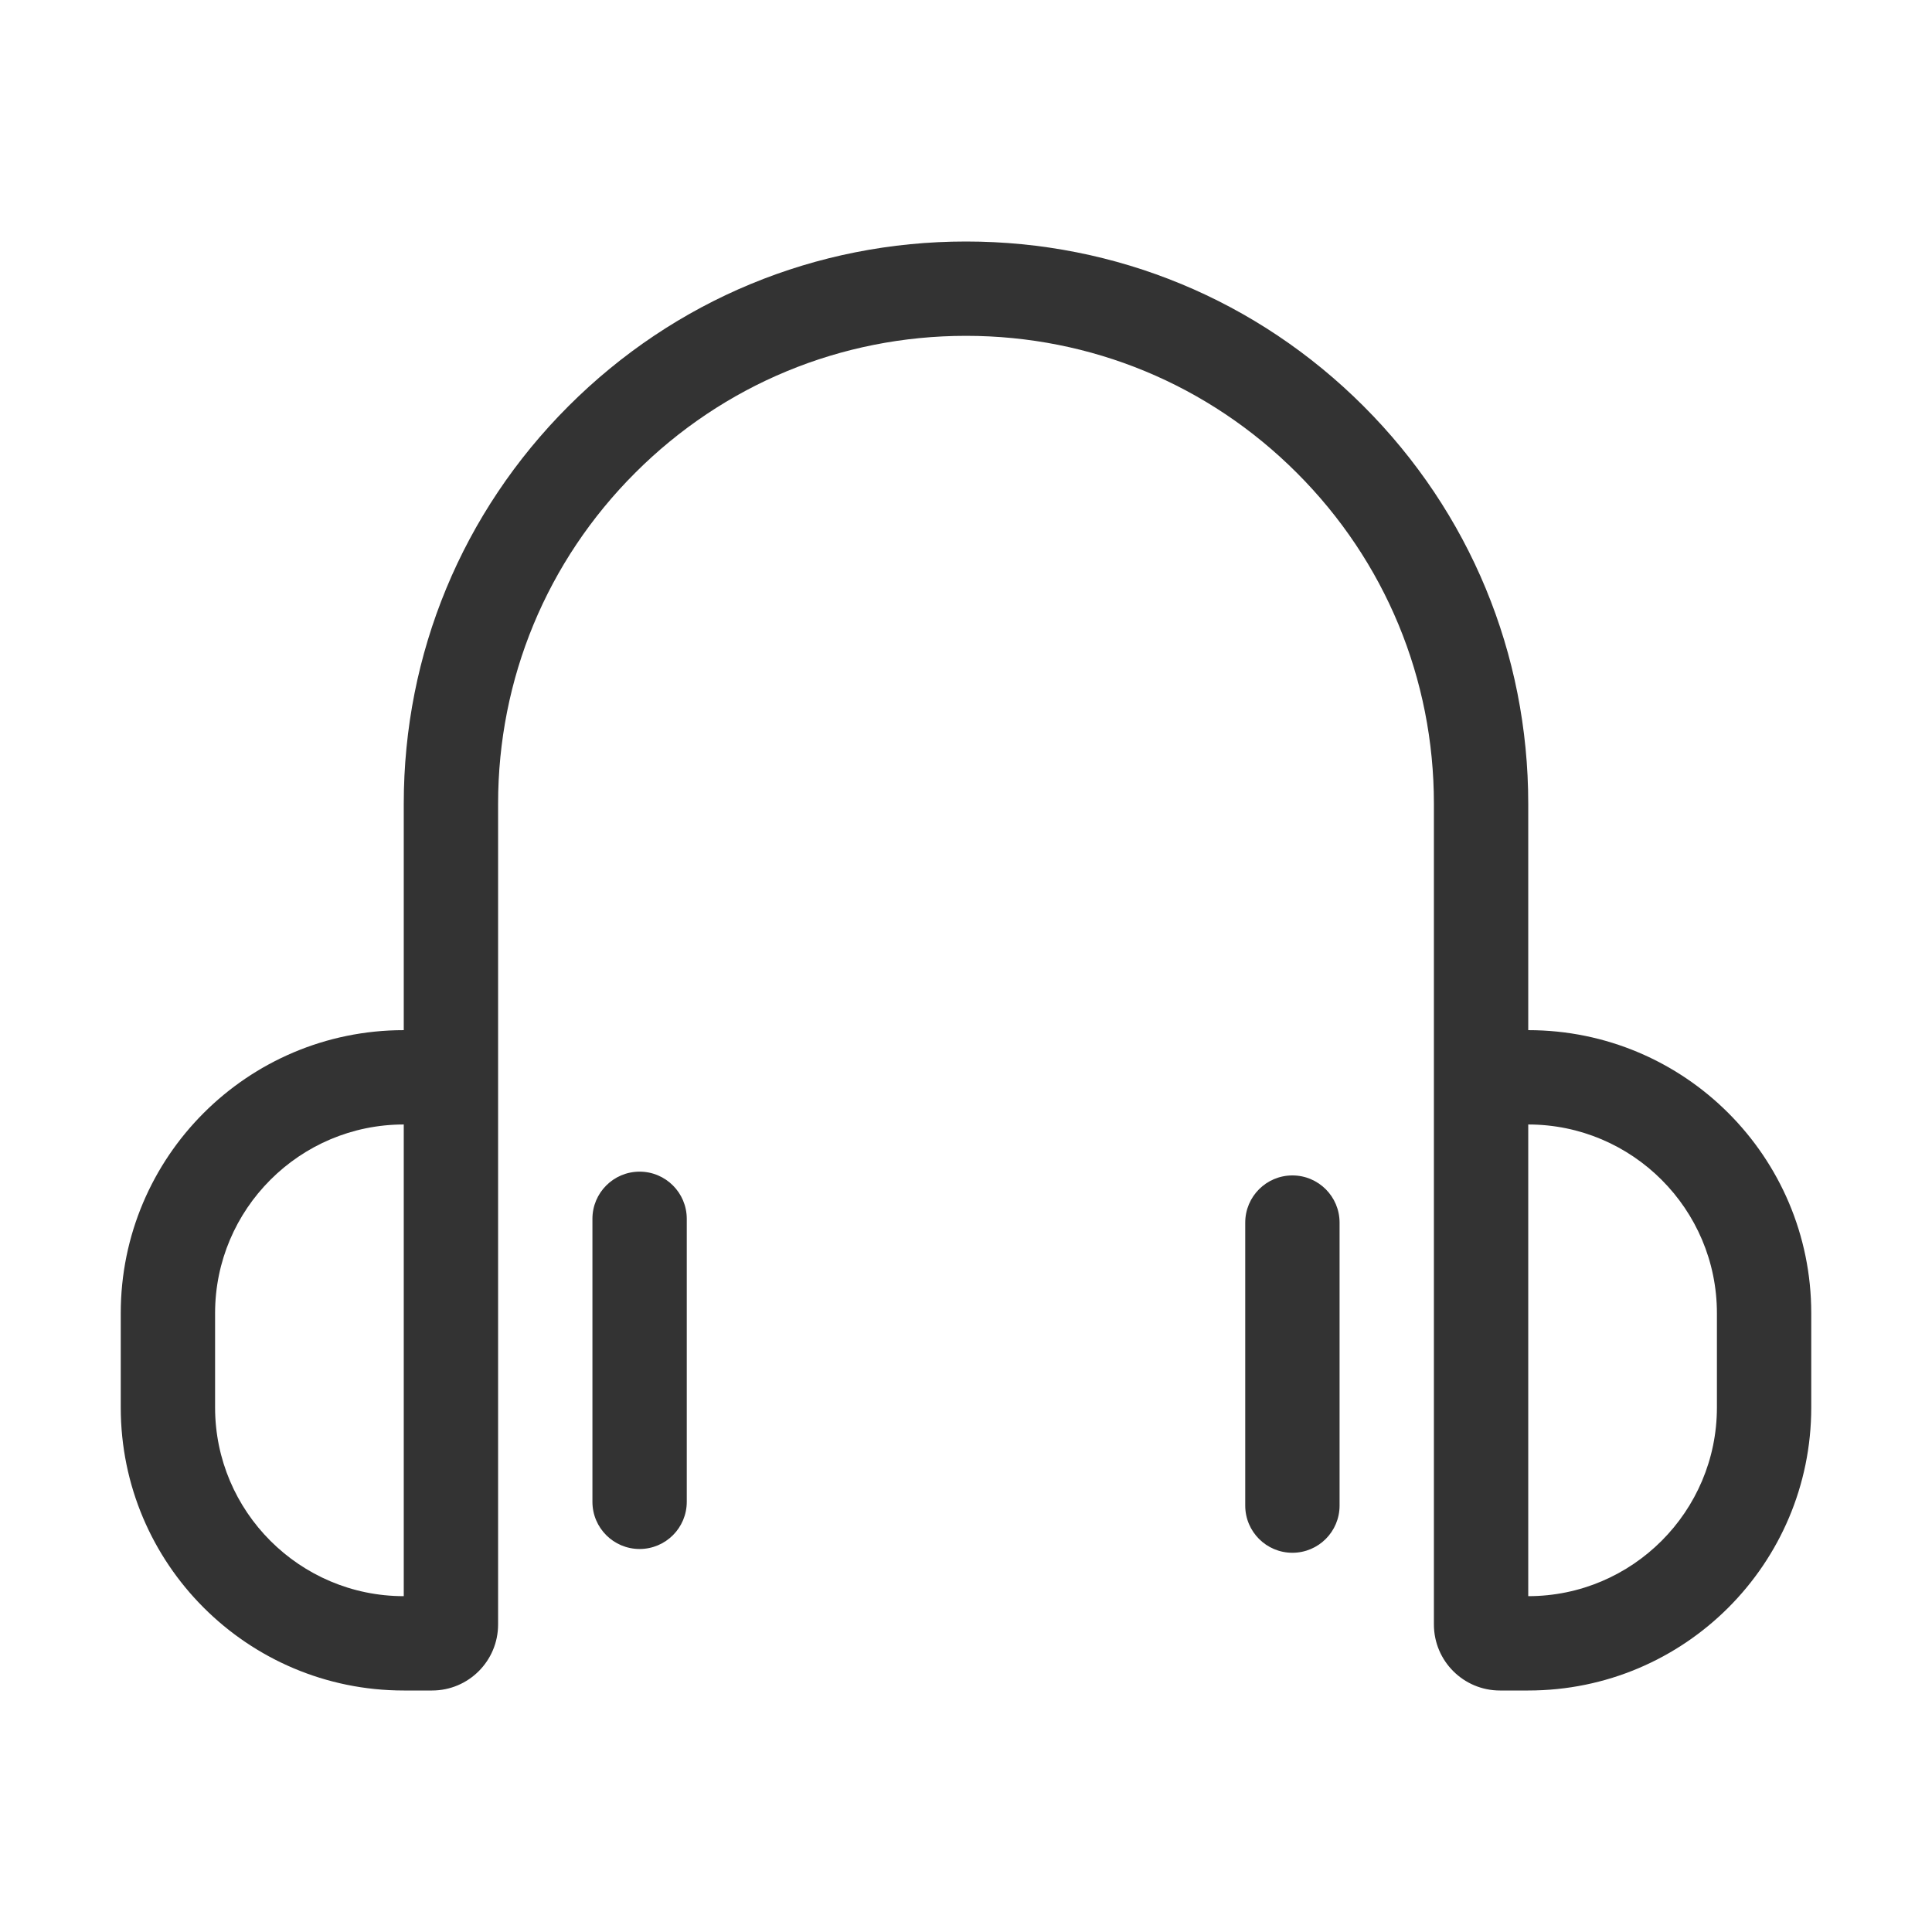 <?xml version="1.0" standalone="no"?><!DOCTYPE svg PUBLIC "-//W3C//DTD SVG 1.1//EN" "http://www.w3.org/Graphics/SVG/1.1/DTD/svg11.dtd"><svg class="icon" width="200px" height="200.00px" viewBox="0 0 1024 1024" version="1.1" xmlns="http://www.w3.org/2000/svg"><path fill="#333333" d="M810 546V426c0-79.599-30.997-154.433-87.282-210.718S591.599 128 512 128s-154.433 30.998-210.718 87.282S214 346.401 214 426v120c-82.843 0-150 67.157-150 150v50c0 82.843 67.157 150 150 150h15c19.33 0 35-15.67 35-35V426c0-66.243 25.796-128.521 72.638-175.362C383.479 203.796 445.757 178 512 178s128.521 25.796 175.362 72.638C734.203 297.479 760 359.757 760 426v435c0 19.33 15.67 35 35 35h15c82.843 0 150-67.157 150-150v-50c0-82.843-67.157-150-150-150zM214 846c-55.14 0-100-44.86-100-100v-50c0-55.14 44.86-100 100-100v250z m696-100c0 55.14-44.86 100-100 100V596c55.14 0 100 44.86 100 100v50z"  /><path fill="#333333" d="M339 621c-13.807 0-25 11.193-25 25v150c0 13.807 11.193 25 25 25s25-11.193 25-25V646c0-13.807-11.193-25-25-25zM685 623c-13.807 0-25 11.193-25 25v150c0 13.807 11.193 25 25 25s25-11.193 25-25V648c0-13.807-11.193-25-25-25z"  /></svg>
